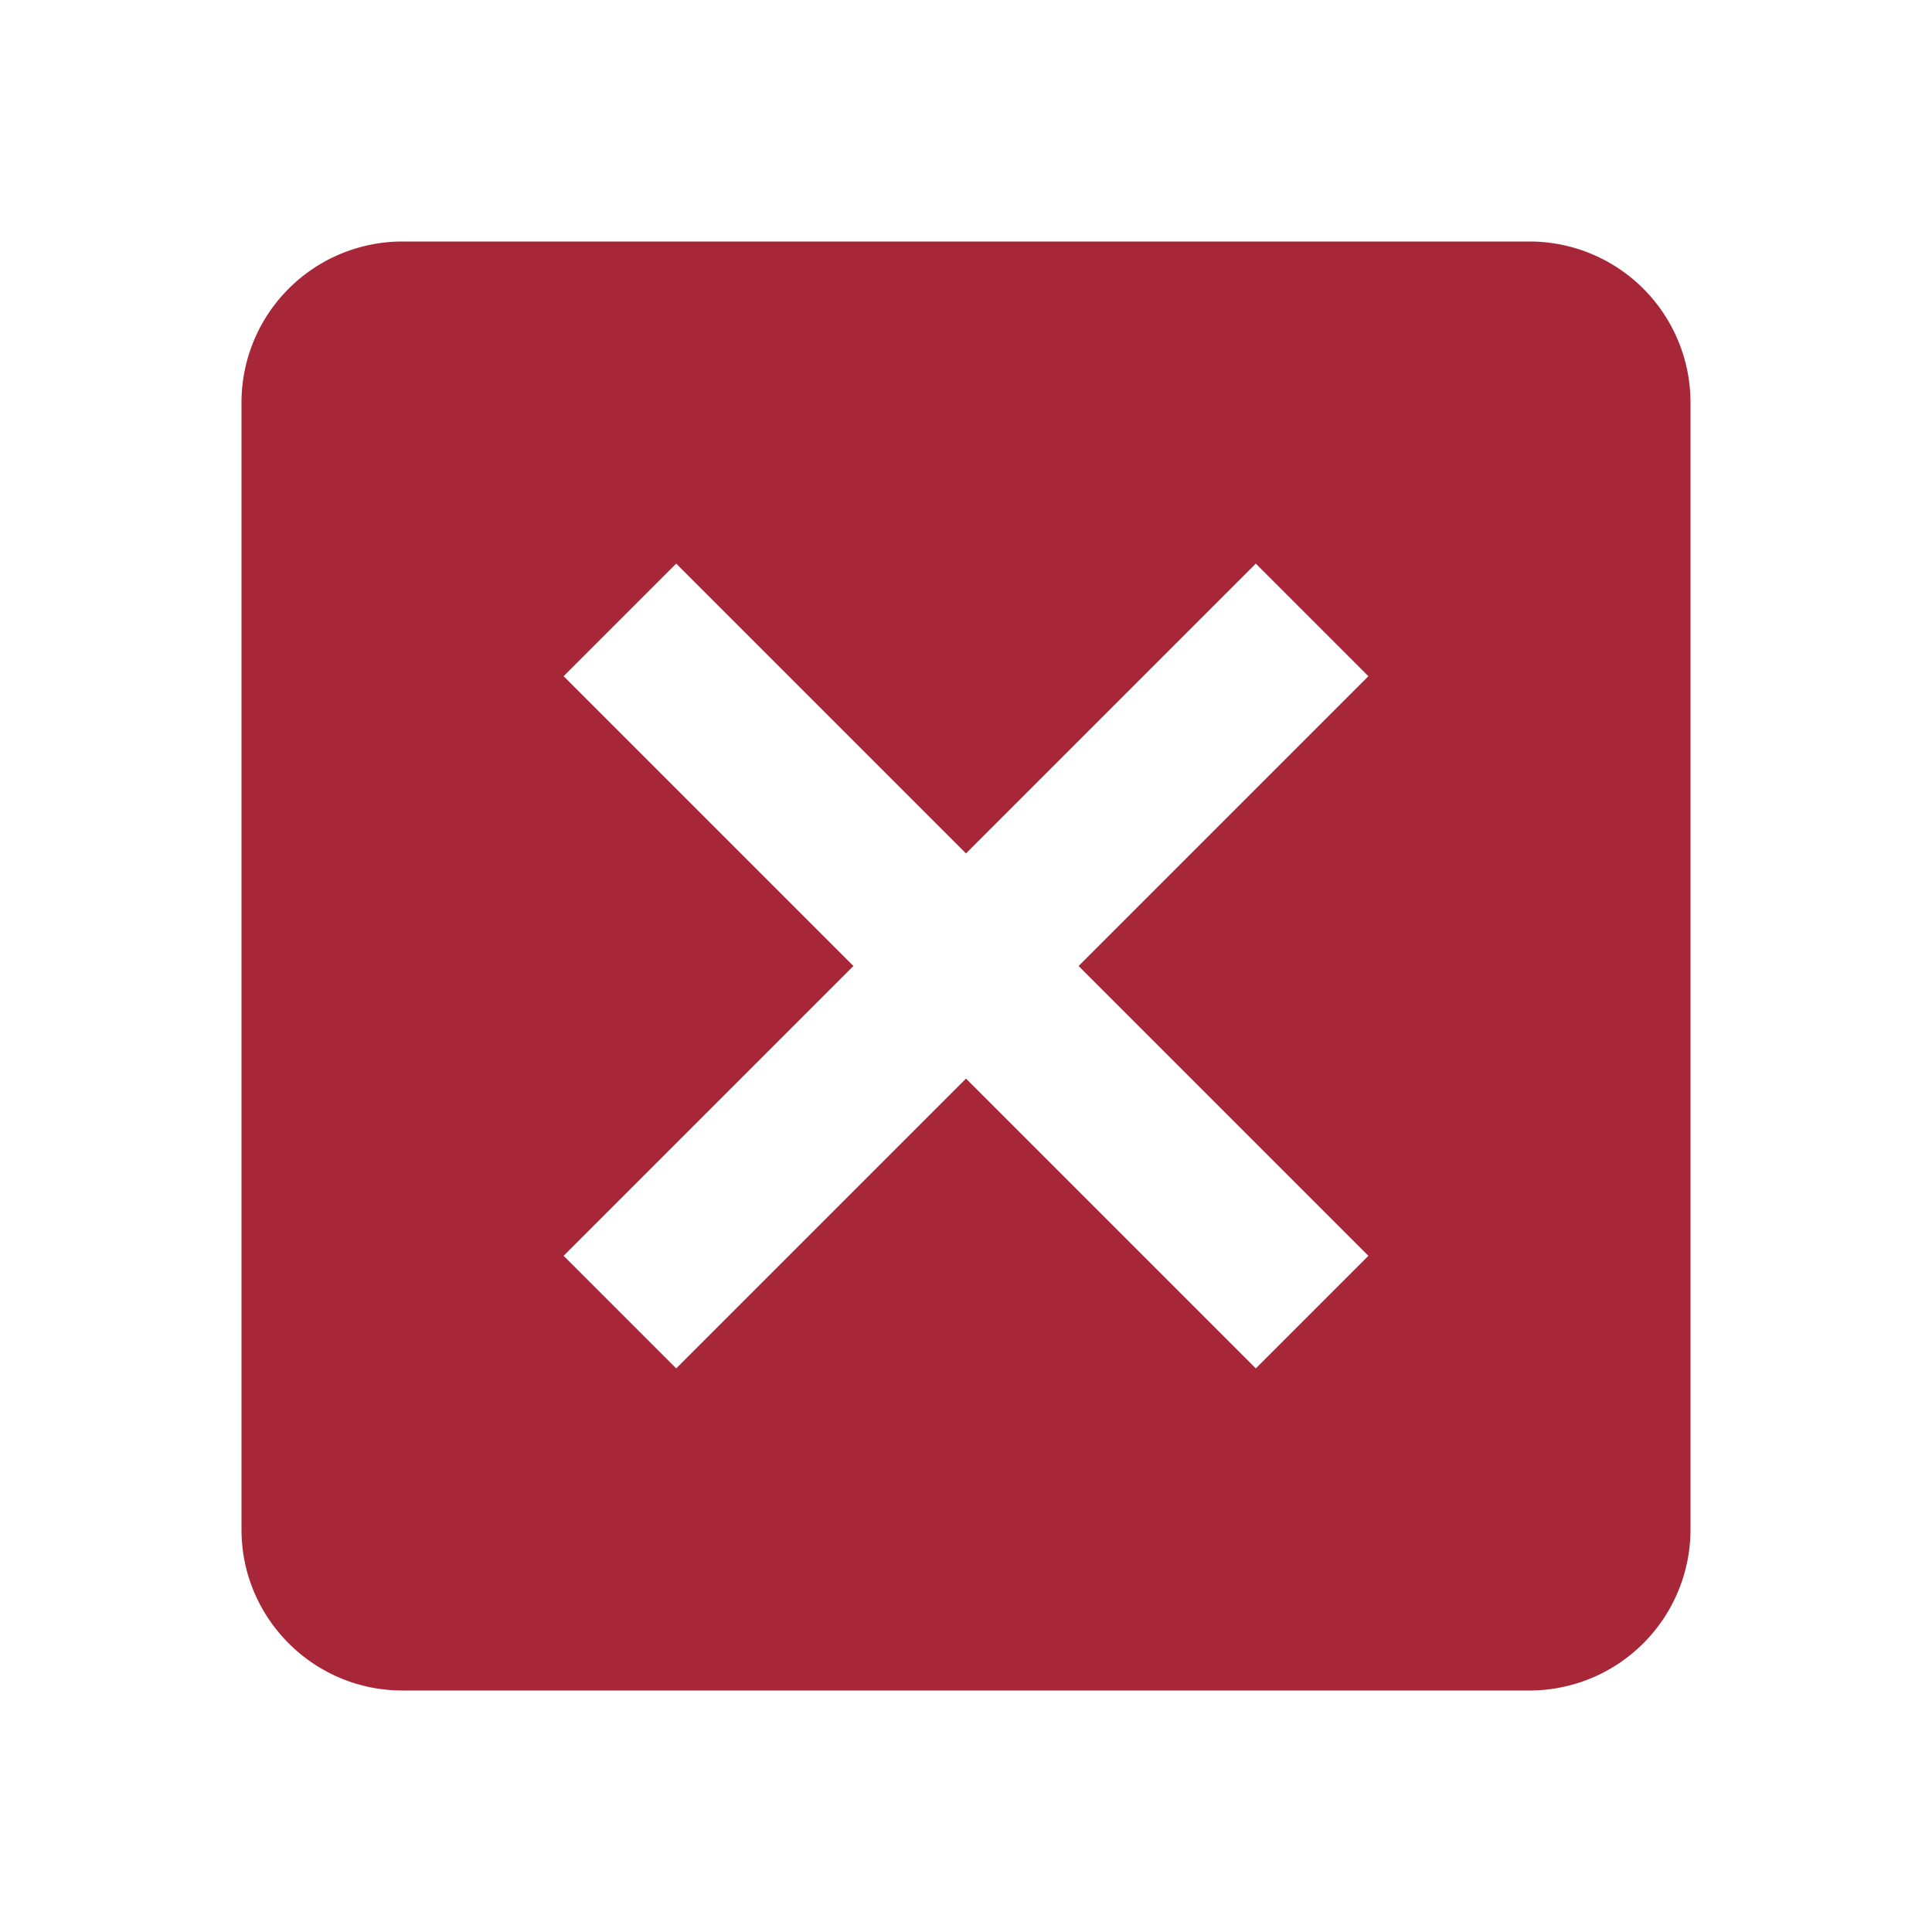 <svg xmlns="http://www.w3.org/2000/svg" width="25" height="25">
    <path style="stroke:none;fill-rule:nonzero;fill:#a72738;fill-opacity:1" d="M19.793 3.125H5.207a2.084 2.084 0 0 0-2.082 2.082v14.586c0 1.148.934 2.082 2.082 2.082h14.586a2.084 2.084 0 0 0 2.082-2.082V5.207a2.084 2.084 0 0 0-2.082-2.082M16.25 17.707l-3.75-3.75-3.75 3.75-1.457-1.457 3.75-3.75-3.75-3.75L8.75 7.293l3.75 3.75 3.75-3.75 1.457 1.457-3.75 3.75 3.75 3.75Zm0 0"/>
</svg>

